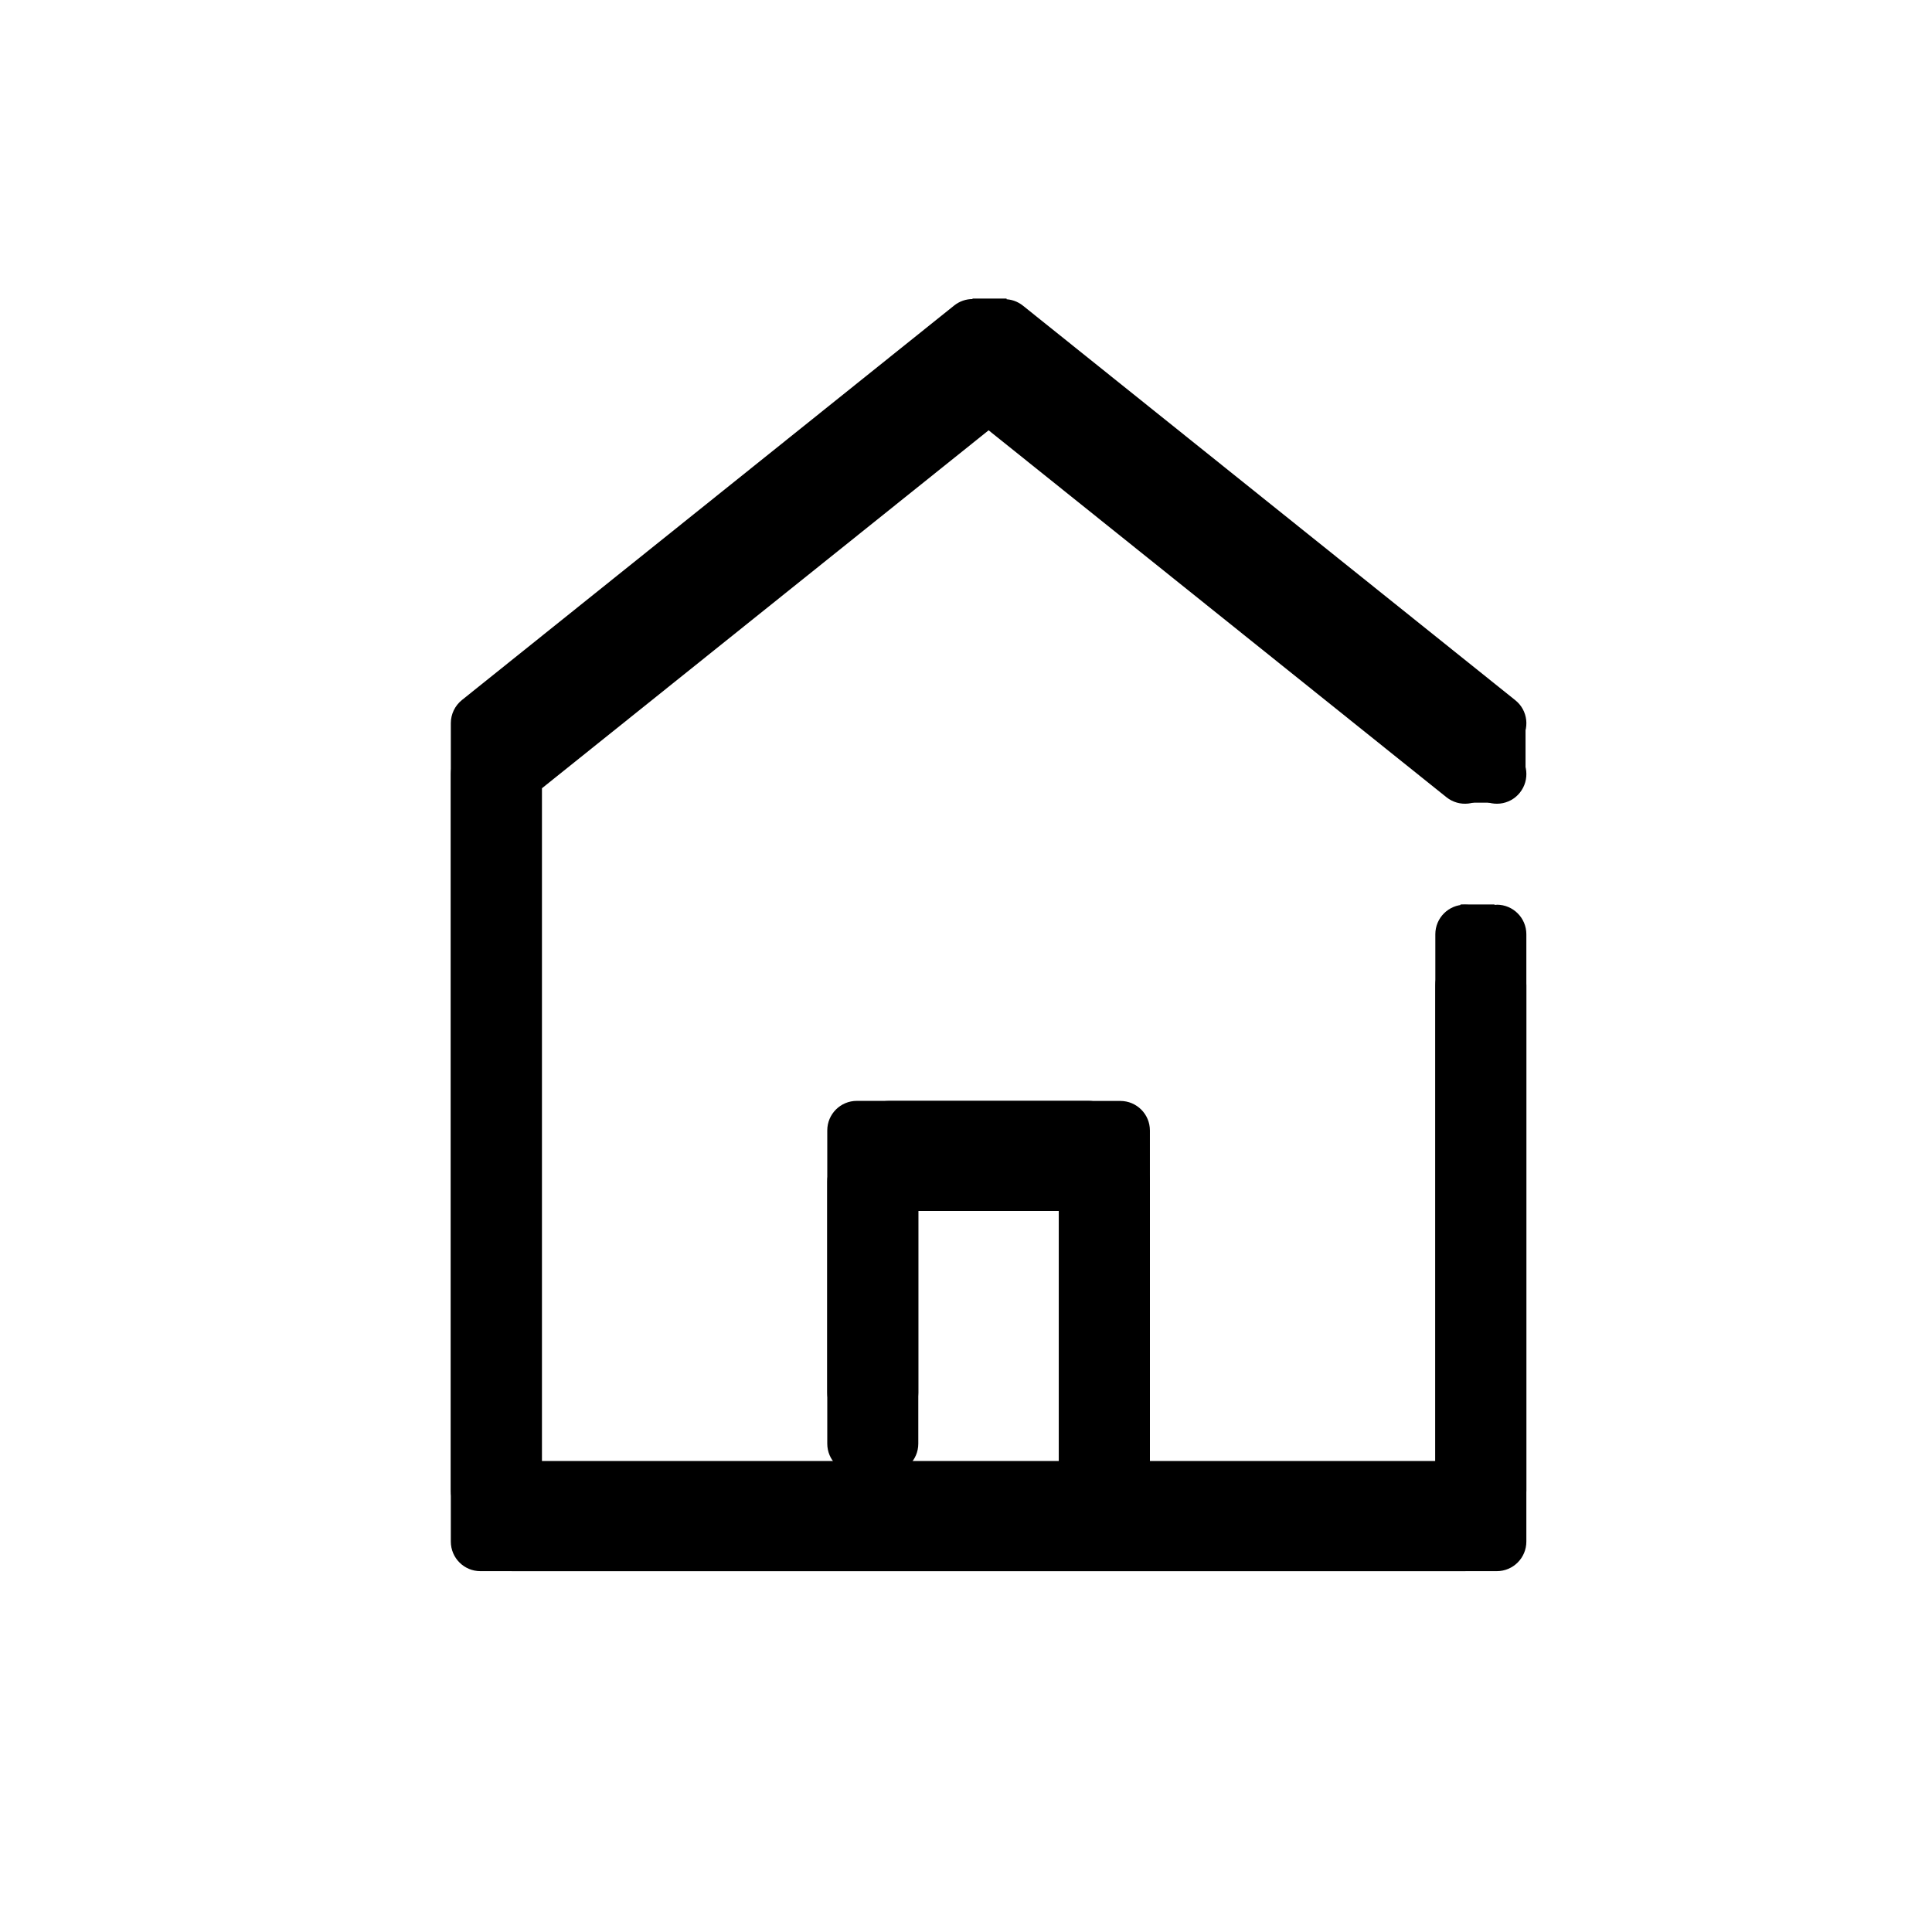 <?xml version="1.0" encoding="UTF-8" standalone="no"?>
<!-- Generator: Adobe Illustrator 19.0.0, SVG Export Plug-In . SVG Version: 6.00 Build 0)  -->

<svg
   xmlns:dc="http://purl.org/dc/elements/1.1/"
   xmlns:cc="http://creativecommons.org/ns#"
   xmlns:rdf="http://www.w3.org/1999/02/22-rdf-syntax-ns#"
   xmlns:svg="http://www.w3.org/2000/svg"
   xmlns="http://www.w3.org/2000/svg"
   xmlns:sodipodi="http://sodipodi.sourceforge.net/DTD/sodipodi-0.dtd"
   xmlns:inkscape="http://www.inkscape.org/namespaces/inkscape"
   version="1.1"
   id="Capa_1"
   x="0px"
   y="0px"
   viewBox="0 0 26 26"
   xml:space="preserve"
   inkscape:version="0.48.4 r9939"
   width="100%"
   height="100%"
   sodipodi:docname="home.svg"><defs
     id="defs37"><marker
       inkscape:stockid="Arrow1Lstart"
       orient="auto"
       refY="0.0"
       refX="0.0"
       id="Arrow1Lstart"
       style="overflow:visible"><path
         id="path3808"
         d="M 0.0,0.0 L 5.0,-5.0 L -12.5,0.0 L 5.0,5.0 L 0.0,0.0 z "
         style="fill-rule:evenodd;stroke:#000000;stroke-width:1.0pt"
         transform="scale(0.8) translate(12.5,0)" /></marker></defs><sodipodi:namedview
     pagecolor="#ffffff"
     bordercolor="#666666"
     borderopacity="1"
     objecttolerance="10"
     gridtolerance="10"
     guidetolerance="10"
     inkscape:pageopacity="0"
     inkscape:pageshadow="2"
     inkscape:window-width="1301"
     inkscape:window-height="744"
     id="namedview35"
     showgrid="false"
     inkscape:zoom="86.20351"
     inkscape:cx="18.288322"
     inkscape:cy="14.272472"
     inkscape:window-x="65"
     inkscape:window-y="24"
     inkscape:window-maximized="1"
     inkscape:current-layer="Capa_1" /><path
     d="m 19.714,12.861 c -0.22,0 -0.398,0.178 -0.398,0.398 l 0,7.09 -4.27,0 0,-4.45 c 0,-0.22 -0.178,-0.398 -0.398,-0.398 l -3.117,0 c -0.22,0 -0.398,0.178 -0.398,0.398 l 0,3.529 c 0,0.22 0.178,0.398 0.398,0.398 0.22,0 0.398,-0.178 0.398,-0.398 l 0,-3.131 2.321,0 0,4.052 -7.387,0 0,-9.74 6.227,-4.99 6.376,5.11 c 0.172,0.137 0.422,0.11 0.559,-0.062 0.137,-0.172 0.11,-0.422 -0.062,-0.559 L 16.842,7.605 13.338,4.797 c -0.145,-0.117 -0.352,-0.117 -0.498,0 L 6.216,10.106 c -0.094,0.076 -0.149,0.19 -0.149,0.311 l 0,10.329 c 0,0.22 0.178,0.398 0.398,0.398 l 13.249,0 c 0.22,0 0.398,-0.178 0.398,-0.398 l 0,-7.488 c 0,-0.22 -0.178,-0.398 -0.398,-0.398 z"
     id="path3"
     inkscape:connector-curvature="0"
     style="stroke-width:0;stroke-miterlimit:4;stroke-dasharray:none;marker-start:none"
     sodipodi:nodetypes="ssccssssssscccccccccccccsssssss" /><g
     id="g5"
     transform="translate(0,-221.789)" /><g
     id="g7"
     transform="translate(0,-221.789)" /><g
     id="g9"
     transform="translate(0,-221.789)" /><g
     id="g11"
     transform="translate(0,-221.789)" /><g
     id="g13"
     transform="translate(0,-221.789)" /><g
     id="g15"
     transform="translate(0,-221.789)" /><g
     id="g17"
     transform="translate(0,-221.789)" /><g
     id="g19"
     transform="translate(0,-221.789)" /><g
     id="g21"
     transform="translate(0,-221.789)" /><g
     id="g23"
     transform="translate(0,-221.789)" /><g
     id="g25"
     transform="translate(0,-221.789)" /><g
     id="g27"
     transform="translate(0,-221.789)" /><g
     id="g29"
     transform="translate(0,-221.789)" /><g
     id="g31"
     transform="translate(0,-221.789)" /><g
     id="g33"
     transform="translate(0,-221.789)" /><path
     d="m 19.714,12.175 c -0.22,0 -0.398,0.178 -0.398,0.398 l 0,7.09 -4.27,0 0,-4.45 c 0,-0.22 -0.178,-0.398 -0.398,-0.398 l -3.117,0 c -0.22,0 -0.398,0.178 -0.398,0.398 l 0,3.529 c 0,0.22 0.178,0.398 0.398,0.398 0.22,0 0.398,-0.178 0.398,-0.398 l 0,-3.131 2.321,0 0,4.052 -7.387,0 0,-9.74 6.227,-4.99 6.376,5.11 c 0.172,0.137 0.422,0.11 0.559,-0.062 0.137,-0.172 0.11,-0.422 -0.062,-0.559 L 16.842,6.92 13.338,4.112 c -0.145,-0.117 -0.352,-0.117 -0.498,0 L 6.216,9.421 c -0.094,0.076 -0.149,0.19 -0.149,0.311 l 0,10.329 c 0,0.22 0.178,0.398 0.398,0.398 l 13.249,0 c 0.22,0 0.398,-0.178 0.398,-0.398 l 0,-7.488 c 0,-0.22 -0.178,-0.398 -0.398,-0.398 z"
     id="path3-0"
     inkscape:connector-curvature="0"
     style="stroke-width:0;stroke-miterlimit:4;stroke-dasharray:none;marker-start:none;"
     sodipodi:nodetypes="ssccssssssscccccccccccccsssssss" /><path
     d="m 20.143,12.861 c -0.22,0 -0.398,0.178 -0.398,0.398 l 0,7.09 -4.27,0 0,-4.45 c 0,-0.22 -0.178,-0.398 -0.398,-0.398 l -3.117,0 c -0.22,0 -0.398,0.178 -0.398,0.398 l 0,3.529 c 0,0.22 0.178,0.398 0.398,0.398 0.22,0 0.398,-0.178 0.398,-0.398 l 0,-3.131 2.321,0 0,4.052 -7.387,0 0,-9.74 6.227,-4.99 6.376,5.11 c 0.172,0.137 0.422,0.11 0.559,-0.062 0.137,-0.172 0.11,-0.422 -0.062,-0.559 l -3.121,-2.501 -3.504,-2.808 c -0.145,-0.117 -0.352,-0.117 -0.498,0 L 6.645,10.106 c -0.094,0.076 -0.149,0.19 -0.149,0.311 l 0,10.329 c 0,0.22 0.178,0.398 0.398,0.398 l 13.249,0 c 0.22,0 0.398,-0.178 0.398,-0.398 l 0,-7.488 c 0,-0.22 -0.178,-0.398 -0.398,-0.398 z"
     id="path3-2"
     inkscape:connector-curvature="0"
     style="stroke-width:0;stroke-miterlimit:4;stroke-dasharray:none;marker-start:none"
     sodipodi:nodetypes="ssccssssssscccccccccccccsssssss" /><path
     d="m 20.143,12.176 c -0.22,0 -0.398,0.178 -0.398,0.398 l 0,7.09 -4.27,0 0,-4.45 c 0,-0.22 -0.178,-0.398 -0.398,-0.398 l -3.117,0 c -0.22,0 -0.398,0.178 -0.398,0.398 l 0,3.529 c 0,0.22 0.178,0.398 0.398,0.398 0.22,0 0.398,-0.178 0.398,-0.398 l 0,-3.131 2.321,0 0,4.052 -7.387,0 0,-9.74 6.227,-4.99 6.376,5.11 c 0.172,0.137 0.422,0.11 0.559,-0.062 0.137,-0.172 0.11,-0.422 -0.062,-0.559 l -3.121,-2.501 -3.504,-2.808 c -0.145,-0.117 -0.352,-0.117 -0.498,0 L 6.645,9.421 c -0.094,0.076 -0.149,0.19 -0.149,0.311 l 0,10.329 c 0,0.22 0.178,0.398 0.398,0.398 l 13.249,0 c 0.22,0 0.398,-0.178 0.398,-0.398 l 0,-7.488 c 0,-0.22 -0.178,-0.398 -0.398,-0.398 z"
     id="path3-2-4"
     inkscape:connector-curvature="0"
     style="stroke-width:0;stroke-miterlimit:4;stroke-dasharray:none;marker-start:none"
     sodipodi:nodetypes="ssccssssssscccccccccccccsssssss" /><rect
     style="fill:#000000;fill-opacity:1;fill-rule:nonzero;stroke:#000000;stroke-width:0;stroke-miterlimit:4;stroke-opacity:1;stroke-dasharray:none"
     id="rect4537"
     width="0.458"
     height="0.647"
     x="19.654"
     y="12.172" /><rect
     style="fill:#000000;fill-opacity:1;fill-rule:nonzero;stroke:#000000;stroke-width:0;stroke-miterlimit:4;stroke-opacity:1;stroke-dasharray:none"
     id="rect4537-5"
     width="0.458"
     height="0.647"
     x="20.072"
     y="9.749" /><rect
     style="fill:#000000;fill-opacity:1;fill-rule:nonzero;stroke:#000000;stroke-width:0;stroke-miterlimit:4;stroke-opacity:1;stroke-dasharray:none"
     id="rect4537-0"
     width="0.458"
     height="0.647"
     x="13.088"
     y="4.018" /><rect
     style="fill:#000000;fill-opacity:1;fill-rule:nonzero;stroke:#000000;stroke-width:0;stroke-miterlimit:4;stroke-opacity:1;stroke-dasharray:none"
     id="rect4537-2"
     width="0.458"
     height="0.647"
     x="19.666"
     y="10.155" /></svg>